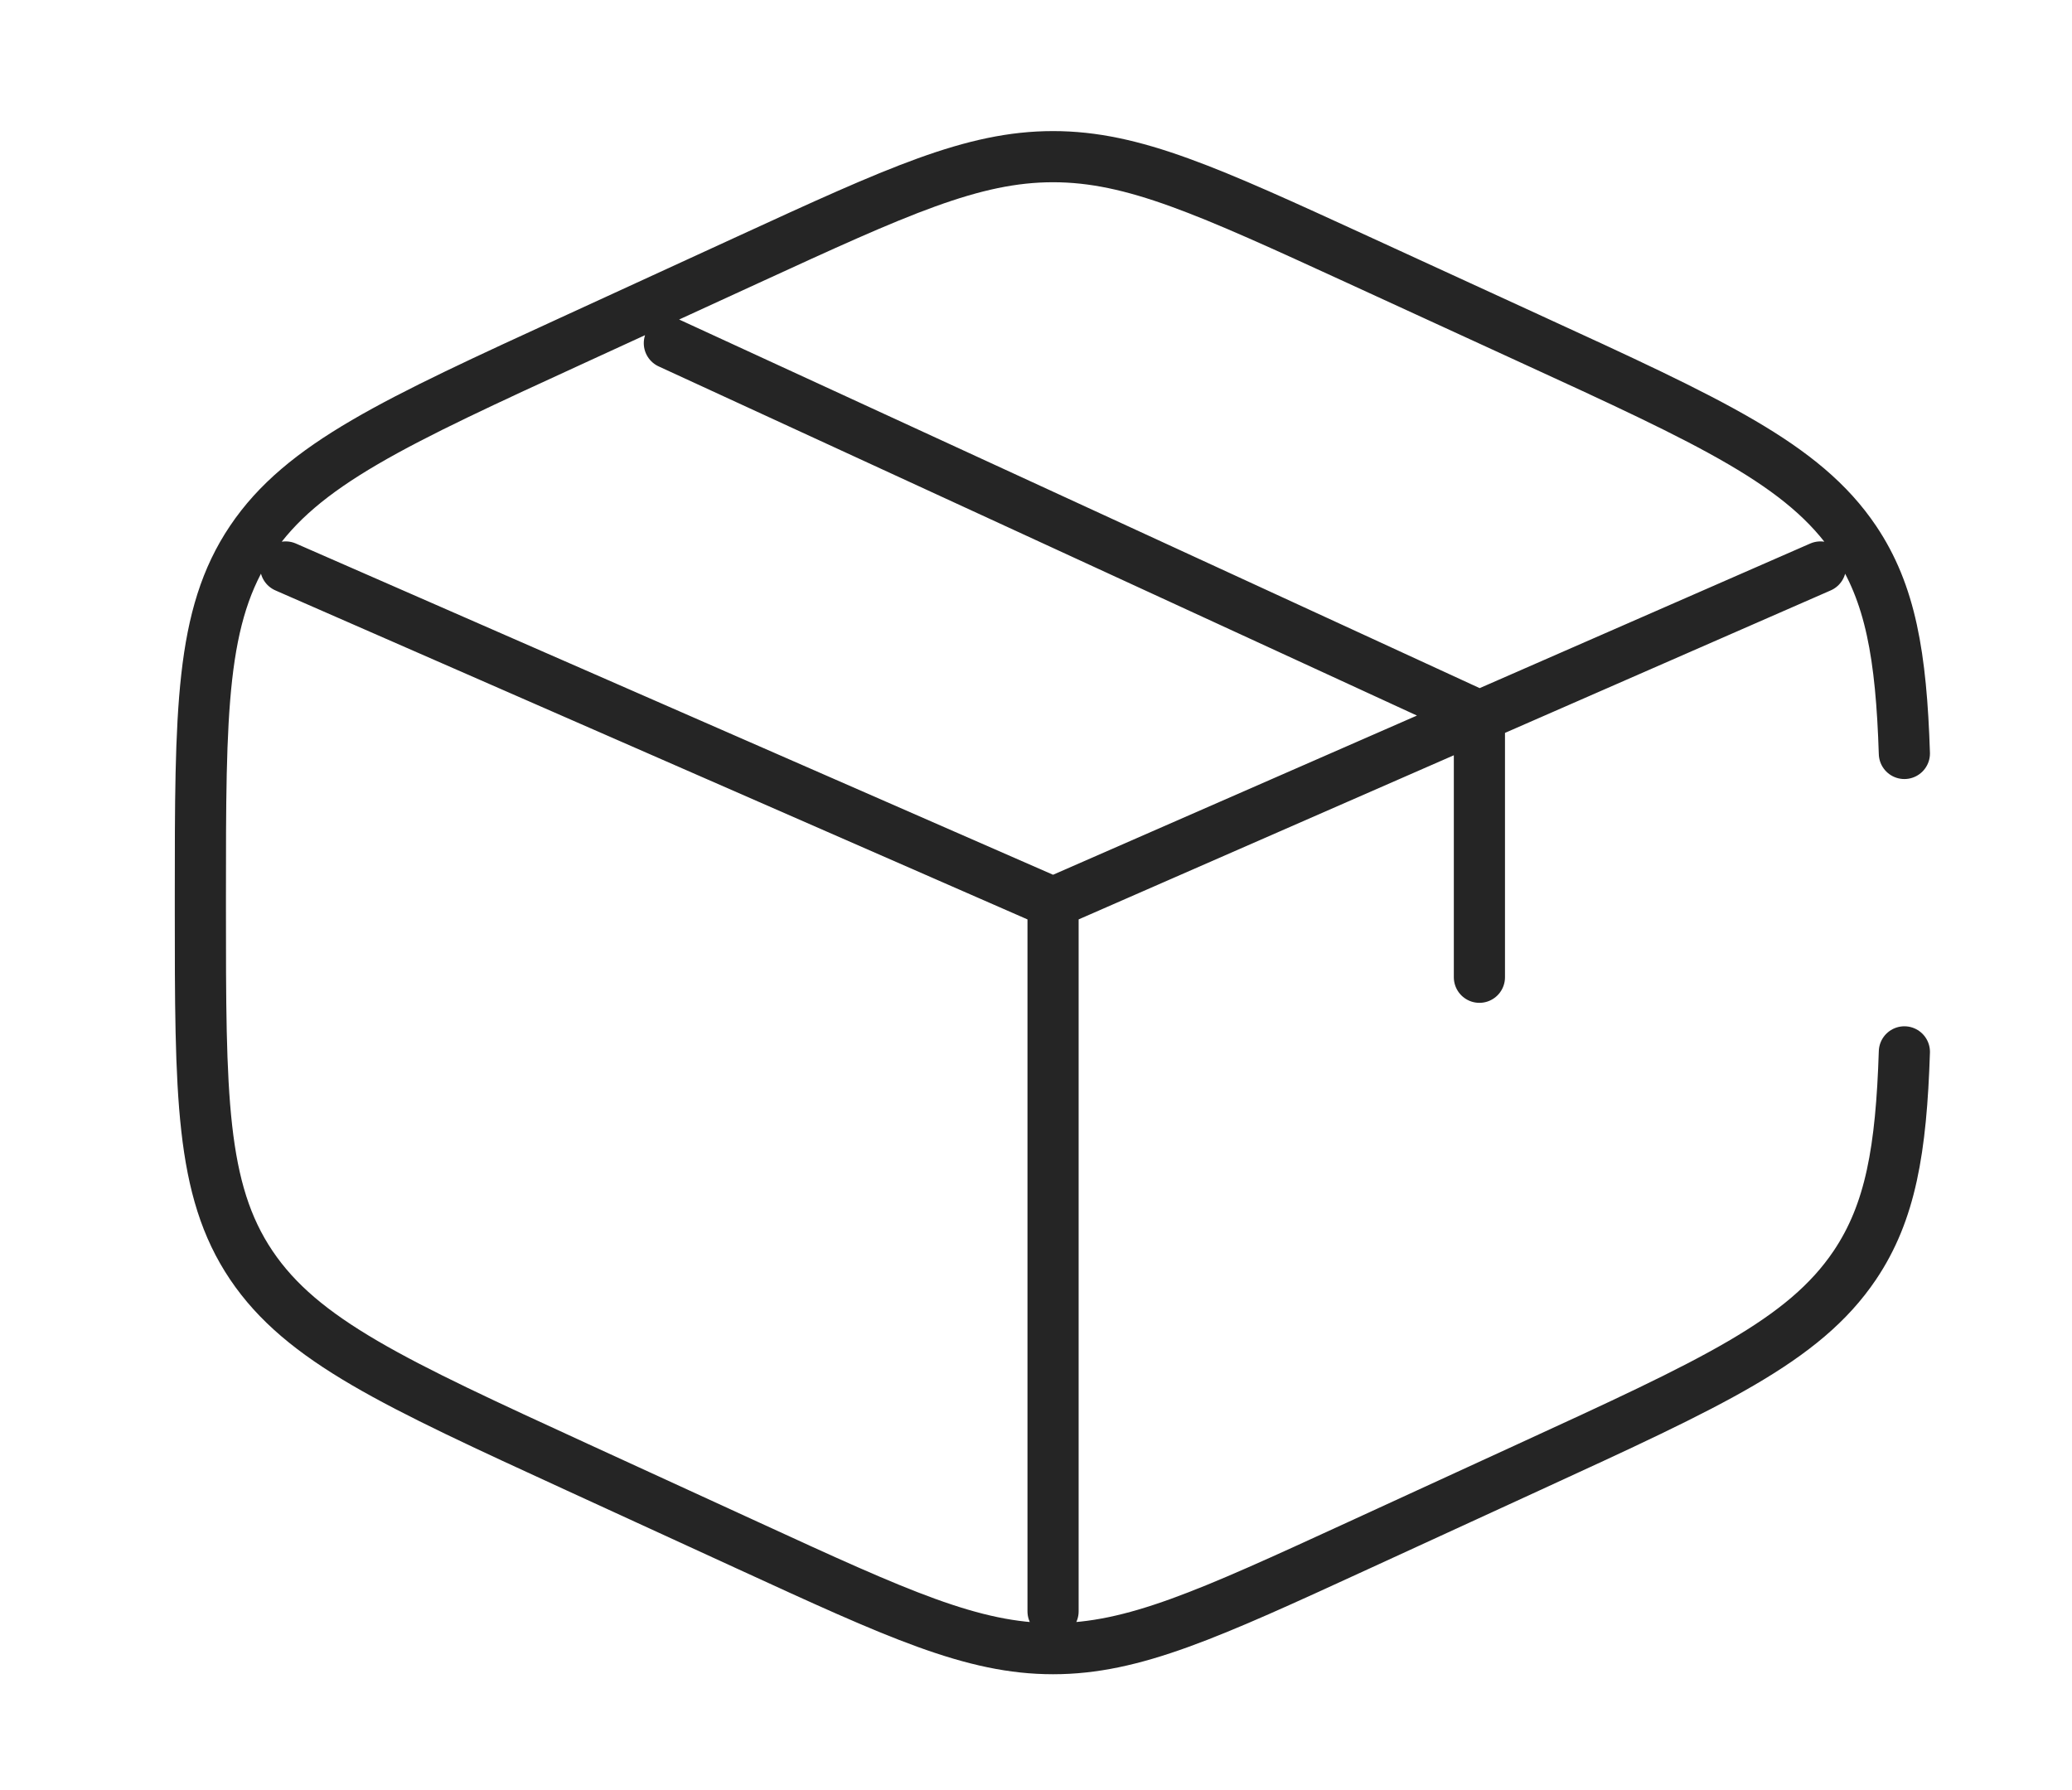 <svg width="81" height="70" viewBox="0 0 81 70" fill="none" xmlns="http://www.w3.org/2000/svg">
<path d="M74.447 29.458C74.323 25.635 73.91 23.196 72.51 21.117C70.517 18.156 66.93 16.508 59.76 13.218L53.093 10.156C47.24 7.47 44.313 6.125 41.167 6.125C38.02 6.125 35.093 7.467 29.24 10.156L22.573 13.218C15.403 16.508 11.817 18.156 9.823 21.117C7.833 24.074 7.833 27.758 7.833 35.117V35.458C7.833 42.822 7.833 46.506 9.823 49.464C11.817 52.424 15.403 54.072 22.573 57.365L29.24 60.425C35.093 63.114 38.02 64.458 41.167 64.458C44.313 64.458 47.24 63.117 53.093 60.428L59.76 57.365C66.93 54.072 70.517 52.427 72.51 49.467C73.91 47.387 74.323 44.949 74.447 41.125M71.167 22.167L57.834 28M57.834 28L56.167 28.729L41.167 35.292M57.834 28V38.208M57.834 28L26.167 13.417M41.167 35.292L11.167 22.167M41.167 35.292V63" stroke="#252525" stroke-width="2" stroke-linecap="round"/>
</svg>
